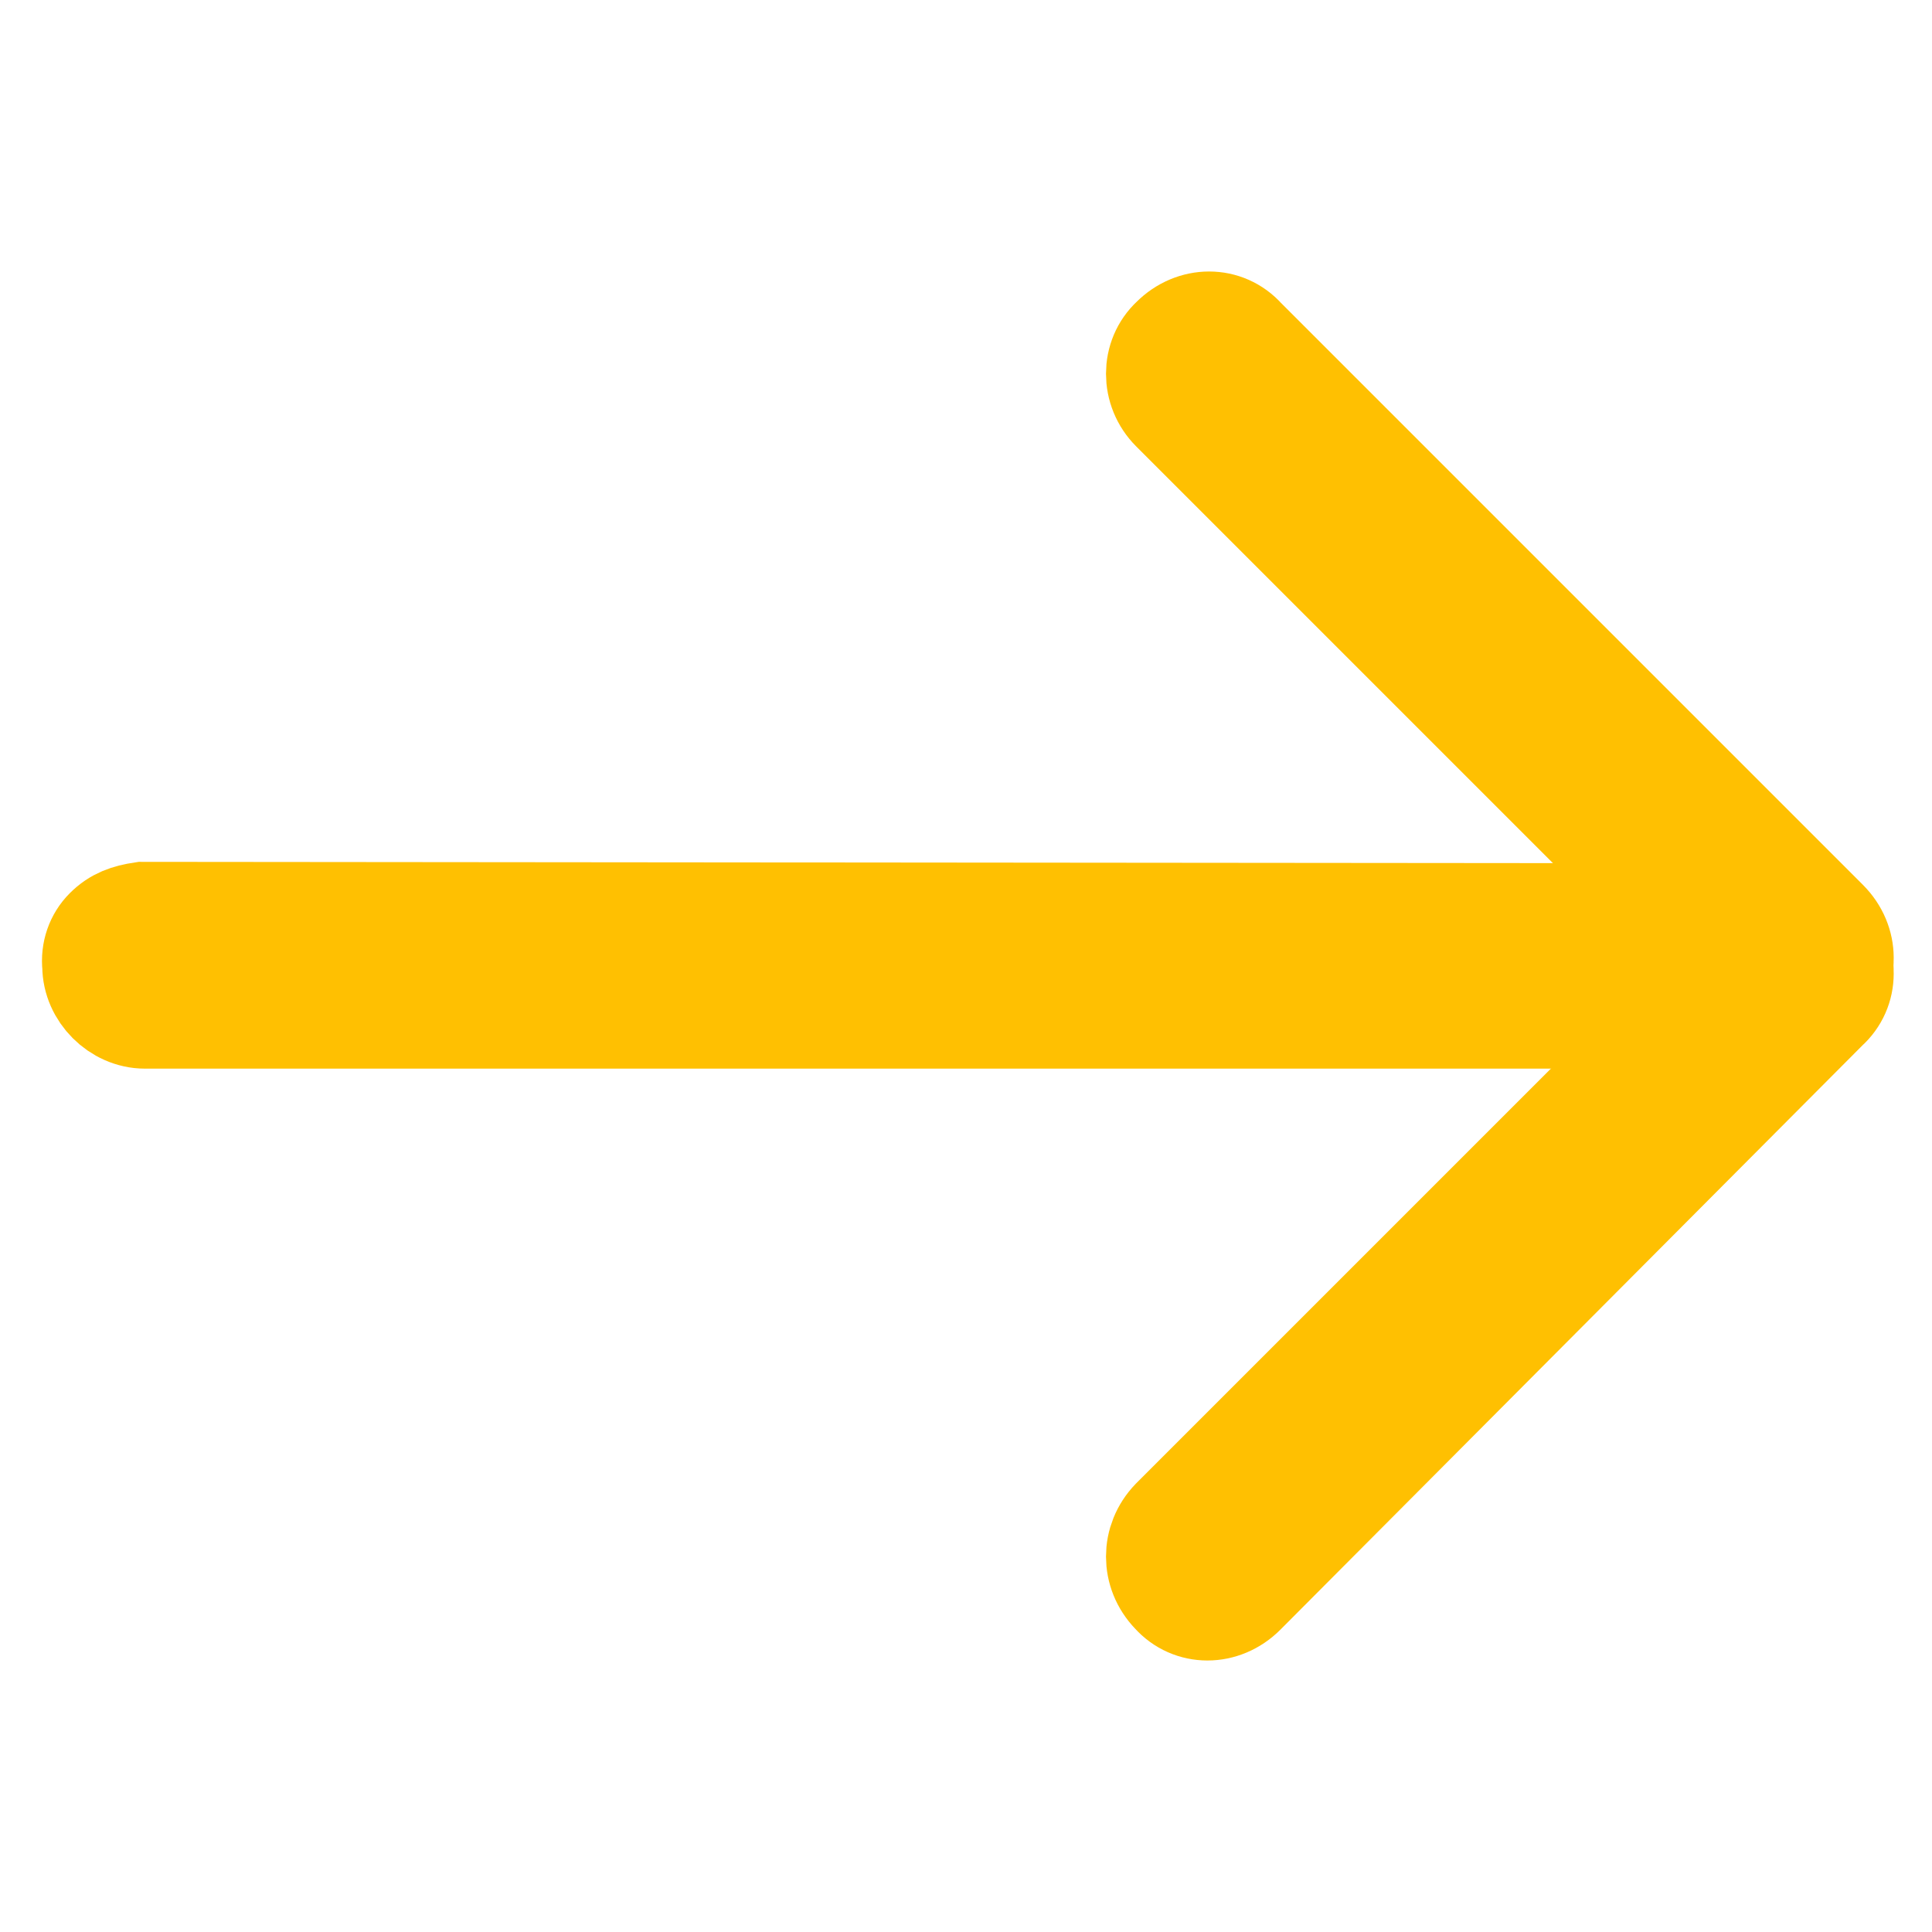 <?xml version="1.0" encoding="utf-8"?>
<!-- Generator: Adobe Illustrator 25.4.1, SVG Export Plug-In . SVG Version: 6.00 Build 0)  -->
<svg version="1.1" id="Layer_1" xmlns="http://www.w3.org/2000/svg" xmlns:xlink="http://www.w3.org/1999/xlink" x="0px" y="0px"
	 viewBox="0 0 256 256" style="enable-background:new 0 0 256 256;" xml:space="preserve">
<style type="text/css">
	.st0{display:none;}
	.st1{fill:#FFC001;stroke:#FFC001;stroke-width:14;stroke-miterlimit:10;}
</style>
<path class="st0" d="M91.6,193.9c-2.8,0-5.3-1.2-7.1-3.1c-1.8,1.9-4.3,3.1-7.1,3.1c-5.4,0-9.7-4.4-9.7-9.7v-23
	c-5.4-1.4-11.5-5-14-9.6c-1.5-2.8-1.7-5.6-0.5-8.3l10.7-23.6c3.4-7.5,7.2-15.9,16.9-15.9h7.9c10,0,14,9.2,16.9,15.9l10.2,23.6
	c1.2,2.7,1,5.6-0.6,8.3c-2.6,4.5-8.6,8.1-13.9,9.5v23C101.3,189.6,96.9,193.9,91.6,193.9z M83.9,155.5H85c1.8,0,3.2,1.4,3.2,3.2
	v25.5c0,1.8,1.5,3.3,3.3,3.3s3.3-1.5,3.3-3.3v-25.6c0-1.6,1.2-3,2.8-3.2c4.1-0.5,10-3.4,12-6.8c0.7-1.3,0.5-2.1,0.3-2.6l-10.3-23.6
	c-3.2-7.3-5.6-12.1-11.1-12.1h-7.9c-5.4,0-7.7,4.6-11.1,12.1L58.9,146c-0.2,0.5-0.4,1.3,0.3,2.5c1.9,3.3,7.9,6.4,12,6.9
	c1.6,0.2,2.8,1.6,2.8,3.2v25.6c0,1.8,1.5,3.3,3.3,3.3s3.3-1.5,3.3-3.3v-25.5C80.7,156.9,82.2,155.5,83.9,155.5z M84.4,100
	c-10.4,0-18.9-8.5-18.9-18.9c0-10.5,8.5-19,18.9-19c10.5,0,19,8.5,19,19C103.4,91.5,94.9,100,84.4,100z M84.4,68.5
	c-6.9,0-12.5,5.6-12.5,12.6c0,6.9,5.6,12.5,12.5,12.5c7,0,12.6-5.6,12.6-12.5C97,74.1,91.4,68.5,84.4,68.5z M182.6,193.9
	c-2.8,0-5.3-1.2-7.1-3.1c-1.8,1.9-4.3,3.1-7.1,3.1c-5.4,0-9.7-4.4-9.7-9.7v-33.5c-0.3-0.3-0.6-0.6-0.9-0.9c-1.2-1.2-2.6-2.5-3.1-4.3
	l-6.9-23.5c-1.1-3.6-0.3-7.5,2.2-10.8c3.3-4.4,9.3-7.3,14.9-7.3h21.2c5.6,0,11.4,2.8,14.7,7.2c2.5,3.3,3.4,7.2,2.4,10.9l-6.4,23.6
	c-0.5,2-2,3.5-3.3,4.9c-0.4,0.4-0.8,0.9-1.2,1.3v32.6C192.4,189.6,188,193.9,182.6,193.9z M175,155.5h1.2c1.8,0,3.2,1.4,3.2,3.2
	v25.5c0,1.8,1.5,3.3,3.3,3.3s3.3-1.5,3.3-3.3v-33.5c0-0.5,0.1-1,0.3-1.4c0.6-1.3,1.6-2.3,2.6-3.3c0.6-0.6,1.6-1.7,1.7-2.1l6.4-23.6
	c0.5-1.8,0.1-3.6-1.3-5.3c-2.1-2.7-6.1-4.7-9.7-4.7h-21c-3.7,0-7.7,2-9.8,4.8c-1.3,1.7-1.7,3.4-1.2,5.2l6.9,23.6
	c0.1,0.2,0.9,0.9,1.3,1.4c1,1,2,1.9,2.6,3.2c0.2,0.4,0.3,0.9,0.3,1.3v34.5c0,1.8,1.5,3.3,3.3,3.3s3.3-1.5,3.3-3.3v-25.5
	C171.8,156.9,173.2,155.5,175,155.5z M175.5,100c-10.4,0-18.9-8.5-18.9-18.9c0-10.5,8.5-19,18.9-19c10.5,0,19,8.5,19,19
	C194.5,91.5,186,100,175.5,100z M175.5,68.5c-6.9,0-12.5,5.6-12.5,12.6c0,6.9,5.6,12.5,12.5,12.5s12.6-5.6,12.6-12.5
	C188.1,74.1,182.4,68.5,175.5,68.5z M130,214.1c-1.8,0-3.2-1.4-3.2-3.2V45.1c0-1.8,1.4-3.2,3.2-3.2s3.2,1.4,3.2,3.2v165.7
	C133.2,212.6,131.8,214.1,130,214.1z"/>
<path class="st1" d="M14.2,123.3c1.3-1.3,2.7-1.8,4.7-2.1l218.4,0.2c3.5,0,6.6,3.1,6.6,6.6s-3.1,6.6-6.6,6.6H19.2
	c-3.5,0-6.6-3.1-6.6-6.6C12.4,126.2,13,124.5,14.2,123.3z"/>
<path class="st1" d="M155.5,201.5l77.2-77.2c2.7-2.7,6.8-2.7,9.2,0c2.7,2.7,2.7,6.8,0,9.2L164.7,211c-2.7,2.7-6.8,2.7-9.2,0
	C152.9,208.3,152.9,204.2,155.5,201.5z"/>
<path class="st1" d="M155.5,45c2.7-2.7,6.8-2.7,9.2,0l77.2,77.2c2.7,2.7,2.7,6.8,0,9.2c-2.7,2.7-6.8,2.7-9.2,0l-77.2-77.2
	C152.9,51.6,152.9,47.4,155.5,45z"/>
</svg>
